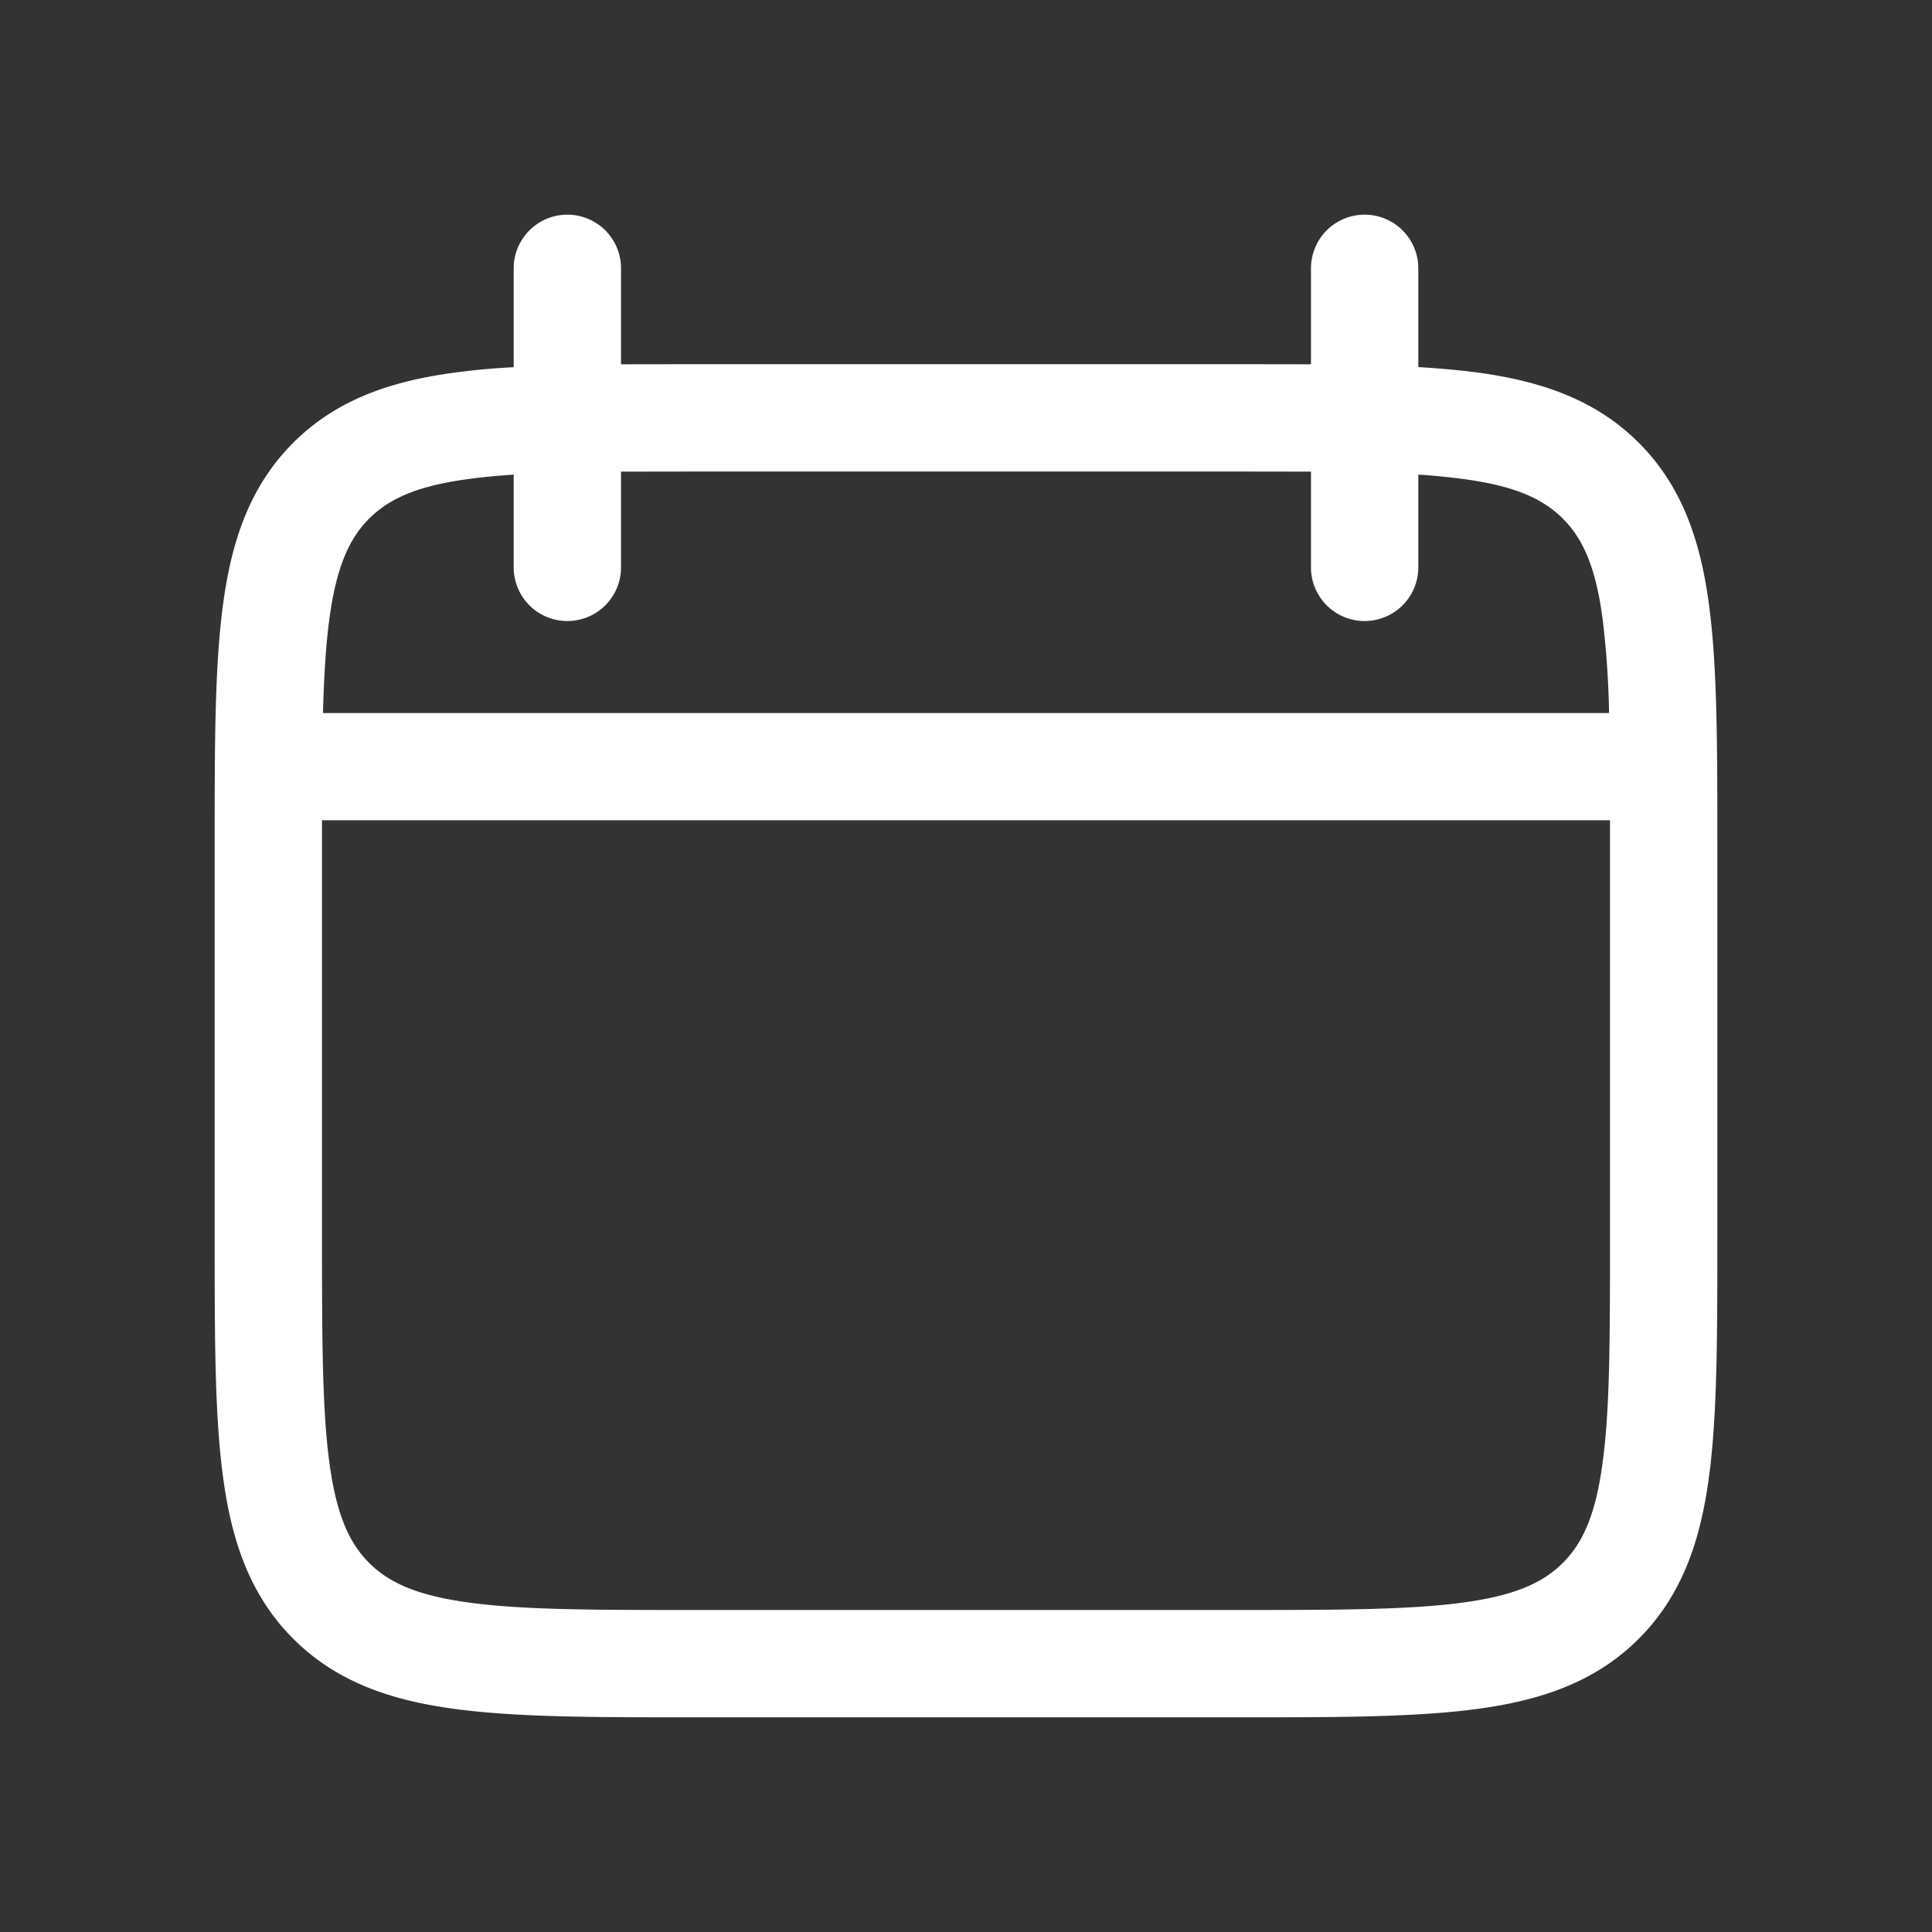 <svg width="18" height="18" fill="none" xmlns="http://www.w3.org/2000/svg"><rect width="100%" height="100%" fill="#333333" stroke="none"/><path fill-rule="evenodd" clip-rule="evenodd" d="M5.286 2a.5.5 0 0 1 .5.5v.894l.678-.001h5.072l.678.001V2.5a.5.5 0 1 1 1 0v.92c.196.012.378.028.547.05.6.081 1.106.254 1.507.655.401.401.574.907.654 1.507C16 6.21 16 6.945 16 7.856v3.68c0 .912 0 1.647-.078 2.225-.08.6-.253 1.105-.654 1.507-.402.401-.907.574-1.507.654-.578.078-1.313.078-2.224.078H6.463c-.911 0-1.646 0-2.224-.078-.6-.08-1.105-.253-1.507-.654-.401-.402-.574-.907-.654-1.507C2 13.183 2 12.448 2 11.537v-3.68c0-.912 0-1.647.078-2.225.08-.6.253-1.106.654-1.507.402-.401.907-.574 1.507-.654.169-.023.35-.04.547-.05V2.5a.5.5 0 0 1 .5-.5zm-.5 2.422c-.15.01-.287.023-.414.04-.49.065-.748.186-.933.37-.184.185-.304.444-.37.933-.034.248-.05.536-.06.878h11.982a8.328 8.328 0 0 0-.06-.878c-.065-.49-.186-.748-.37-.933-.185-.184-.444-.305-.933-.37a6.03 6.03 0 0 0-.414-.04v.864a.5.5 0 0 1-1 0v-.892l-.715-.001H6.501l-.715.001v.892a.5.5 0 1 1-1 0v-.864zM15 7.642H3V11.5c0 .957.001 1.624.069 2.128.066.49.186.748.37.933.185.184.444.304.933.37C4.876 15 5.543 15 6.5 15h5c.957 0 1.624-.001 2.128-.069.49-.066.748-.186.933-.37.184-.185.305-.444.37-.933C15 13.124 15 12.457 15 11.5V7.893v-.25z" fill="#fff"/></svg>